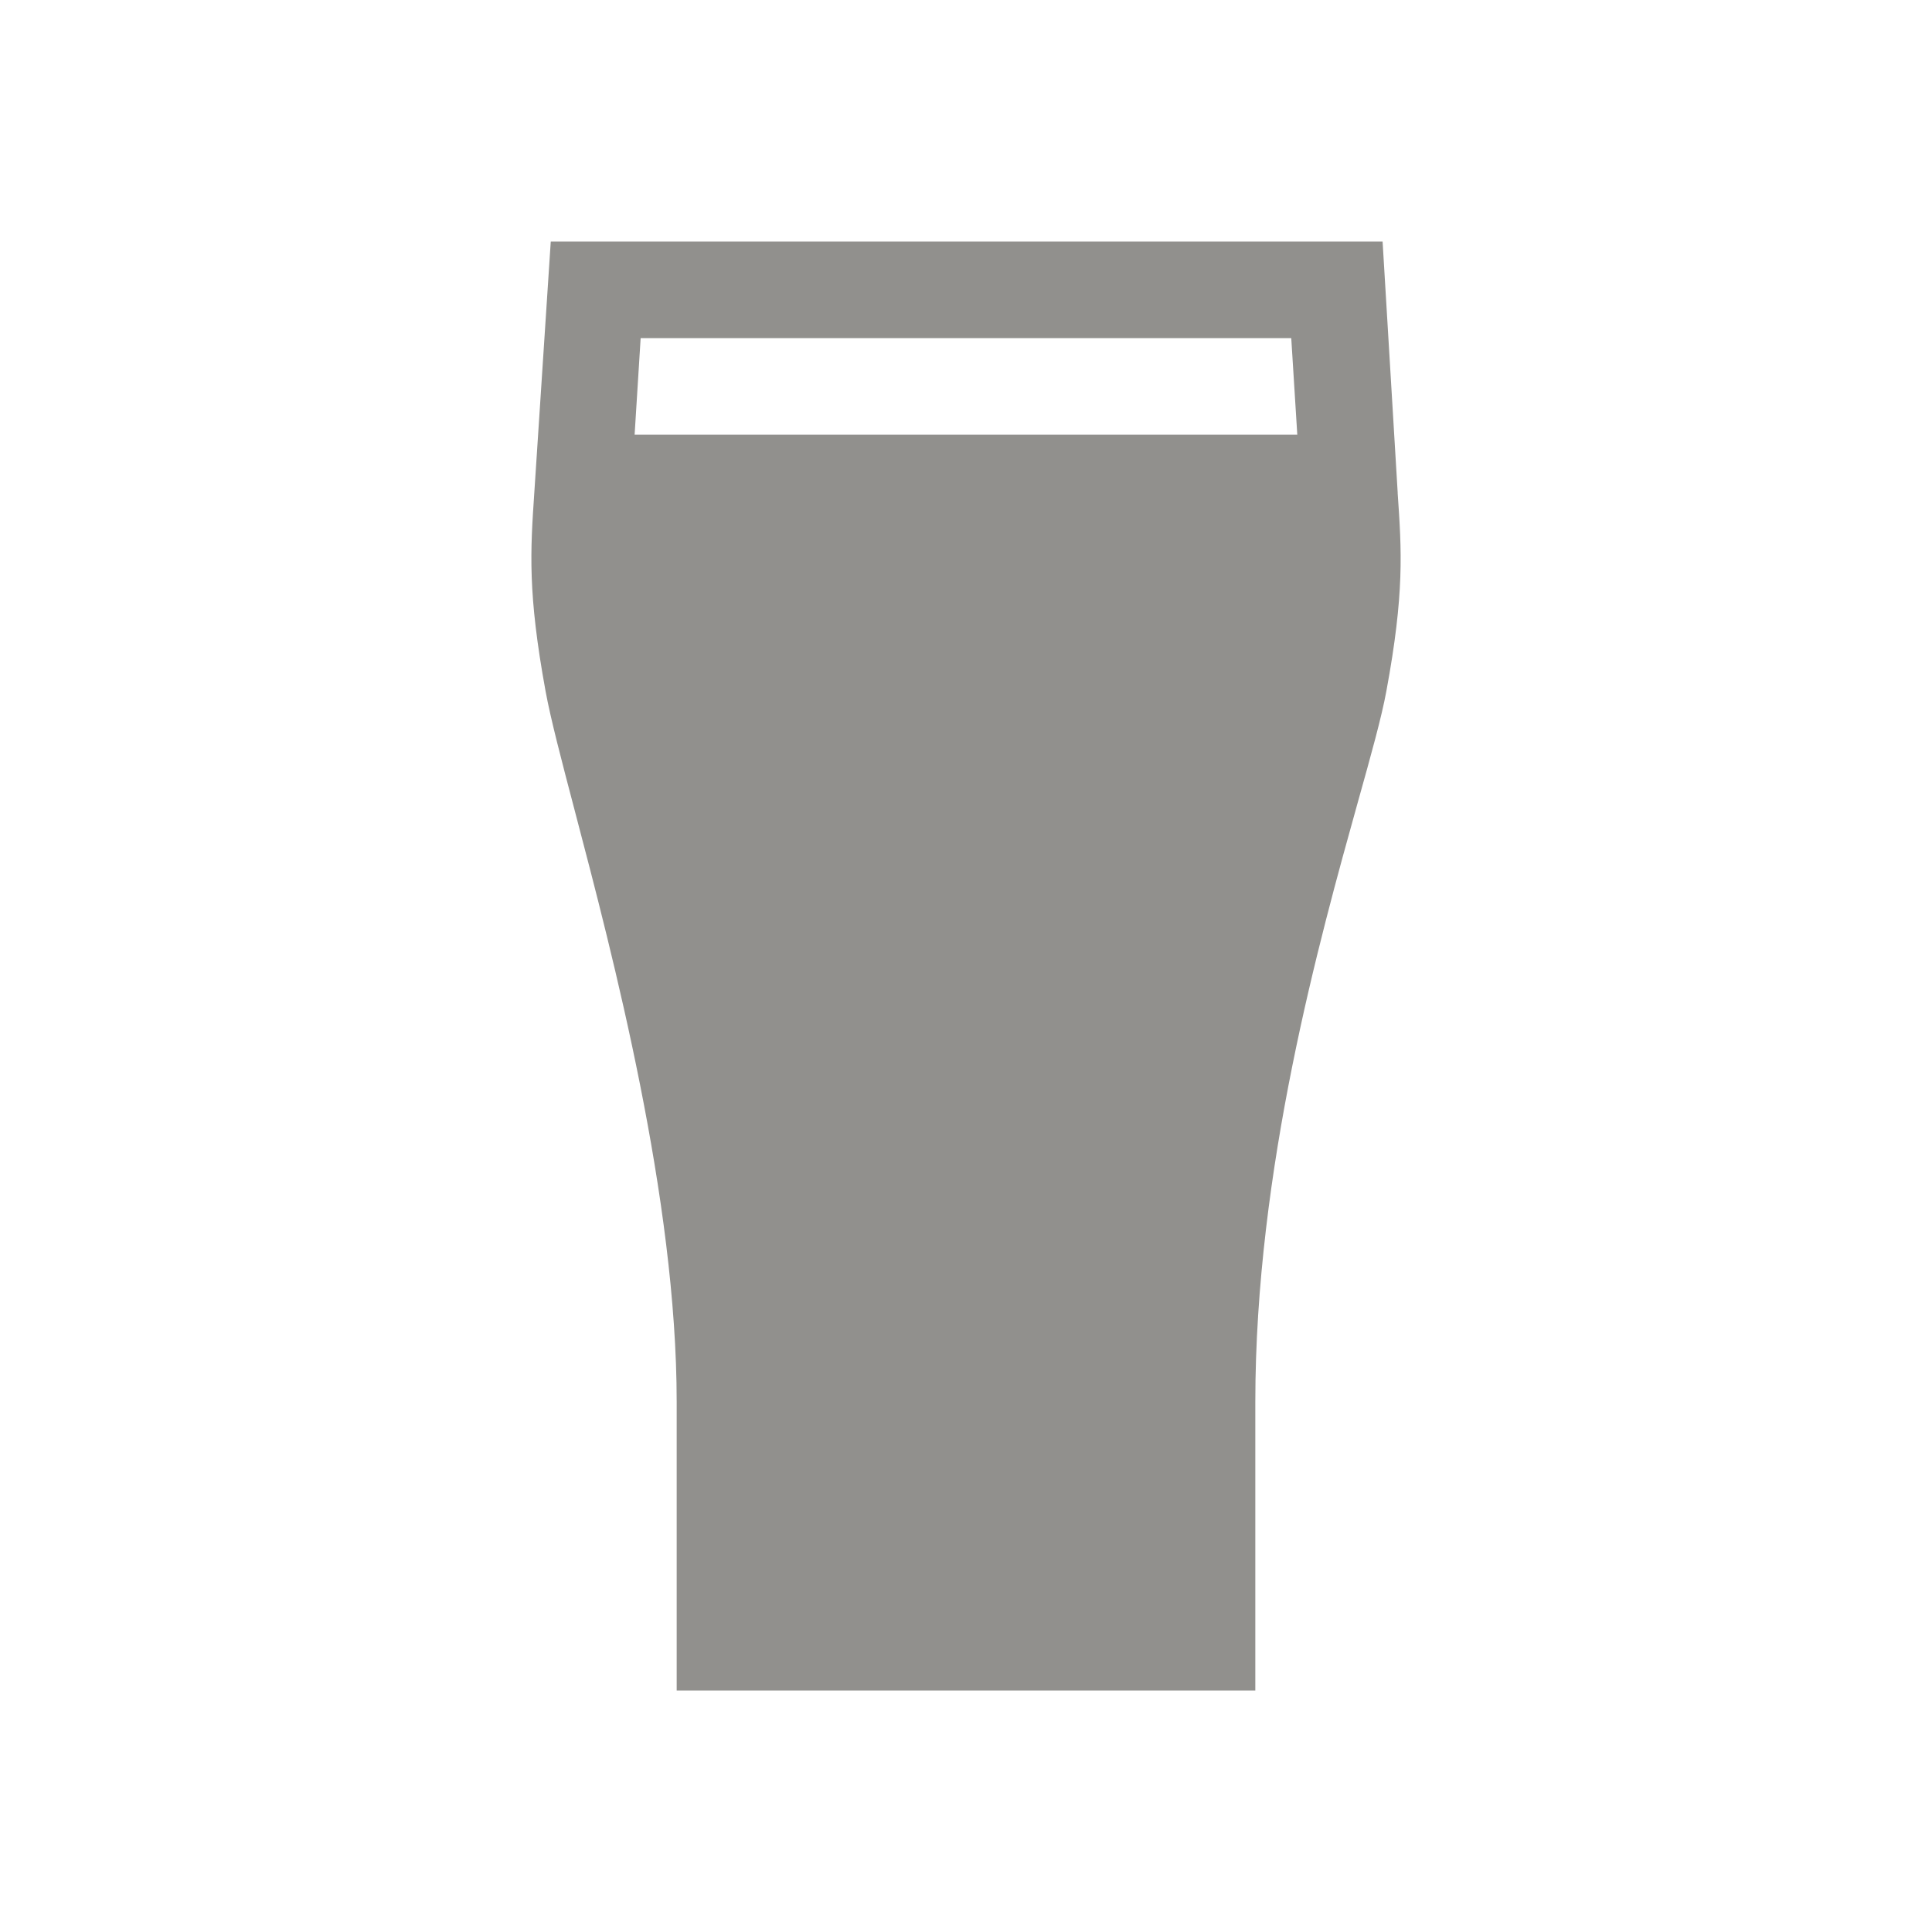 <!-- Generated by IcoMoon.io -->
<svg version="1.1" xmlns="http://www.w3.org/2000/svg" width="40" height="40" viewBox="0 0 40 40">
<title>io-pint-sharp</title>
<path fill="#91908d" d="M28.938 10.206l-0.313-5.206h-17.222l-0.341 5.204c-0.081 1.203-0.139 2.071 0.233 4.104 0.104 0.569 0.326 1.416 0.608 2.489 0.788 3 2.107 8.023 2.107 12.227v5.977h11.98v-5.976c0-4.818 1.332-9.581 2.125-12.426 0.274-0.977 0.489-1.75 0.588-2.289 0.376-2.032 0.317-2.901 0.234-4.104zM13.139 9l0.125-2h13.47l0.125 2z"></path>
</svg>

